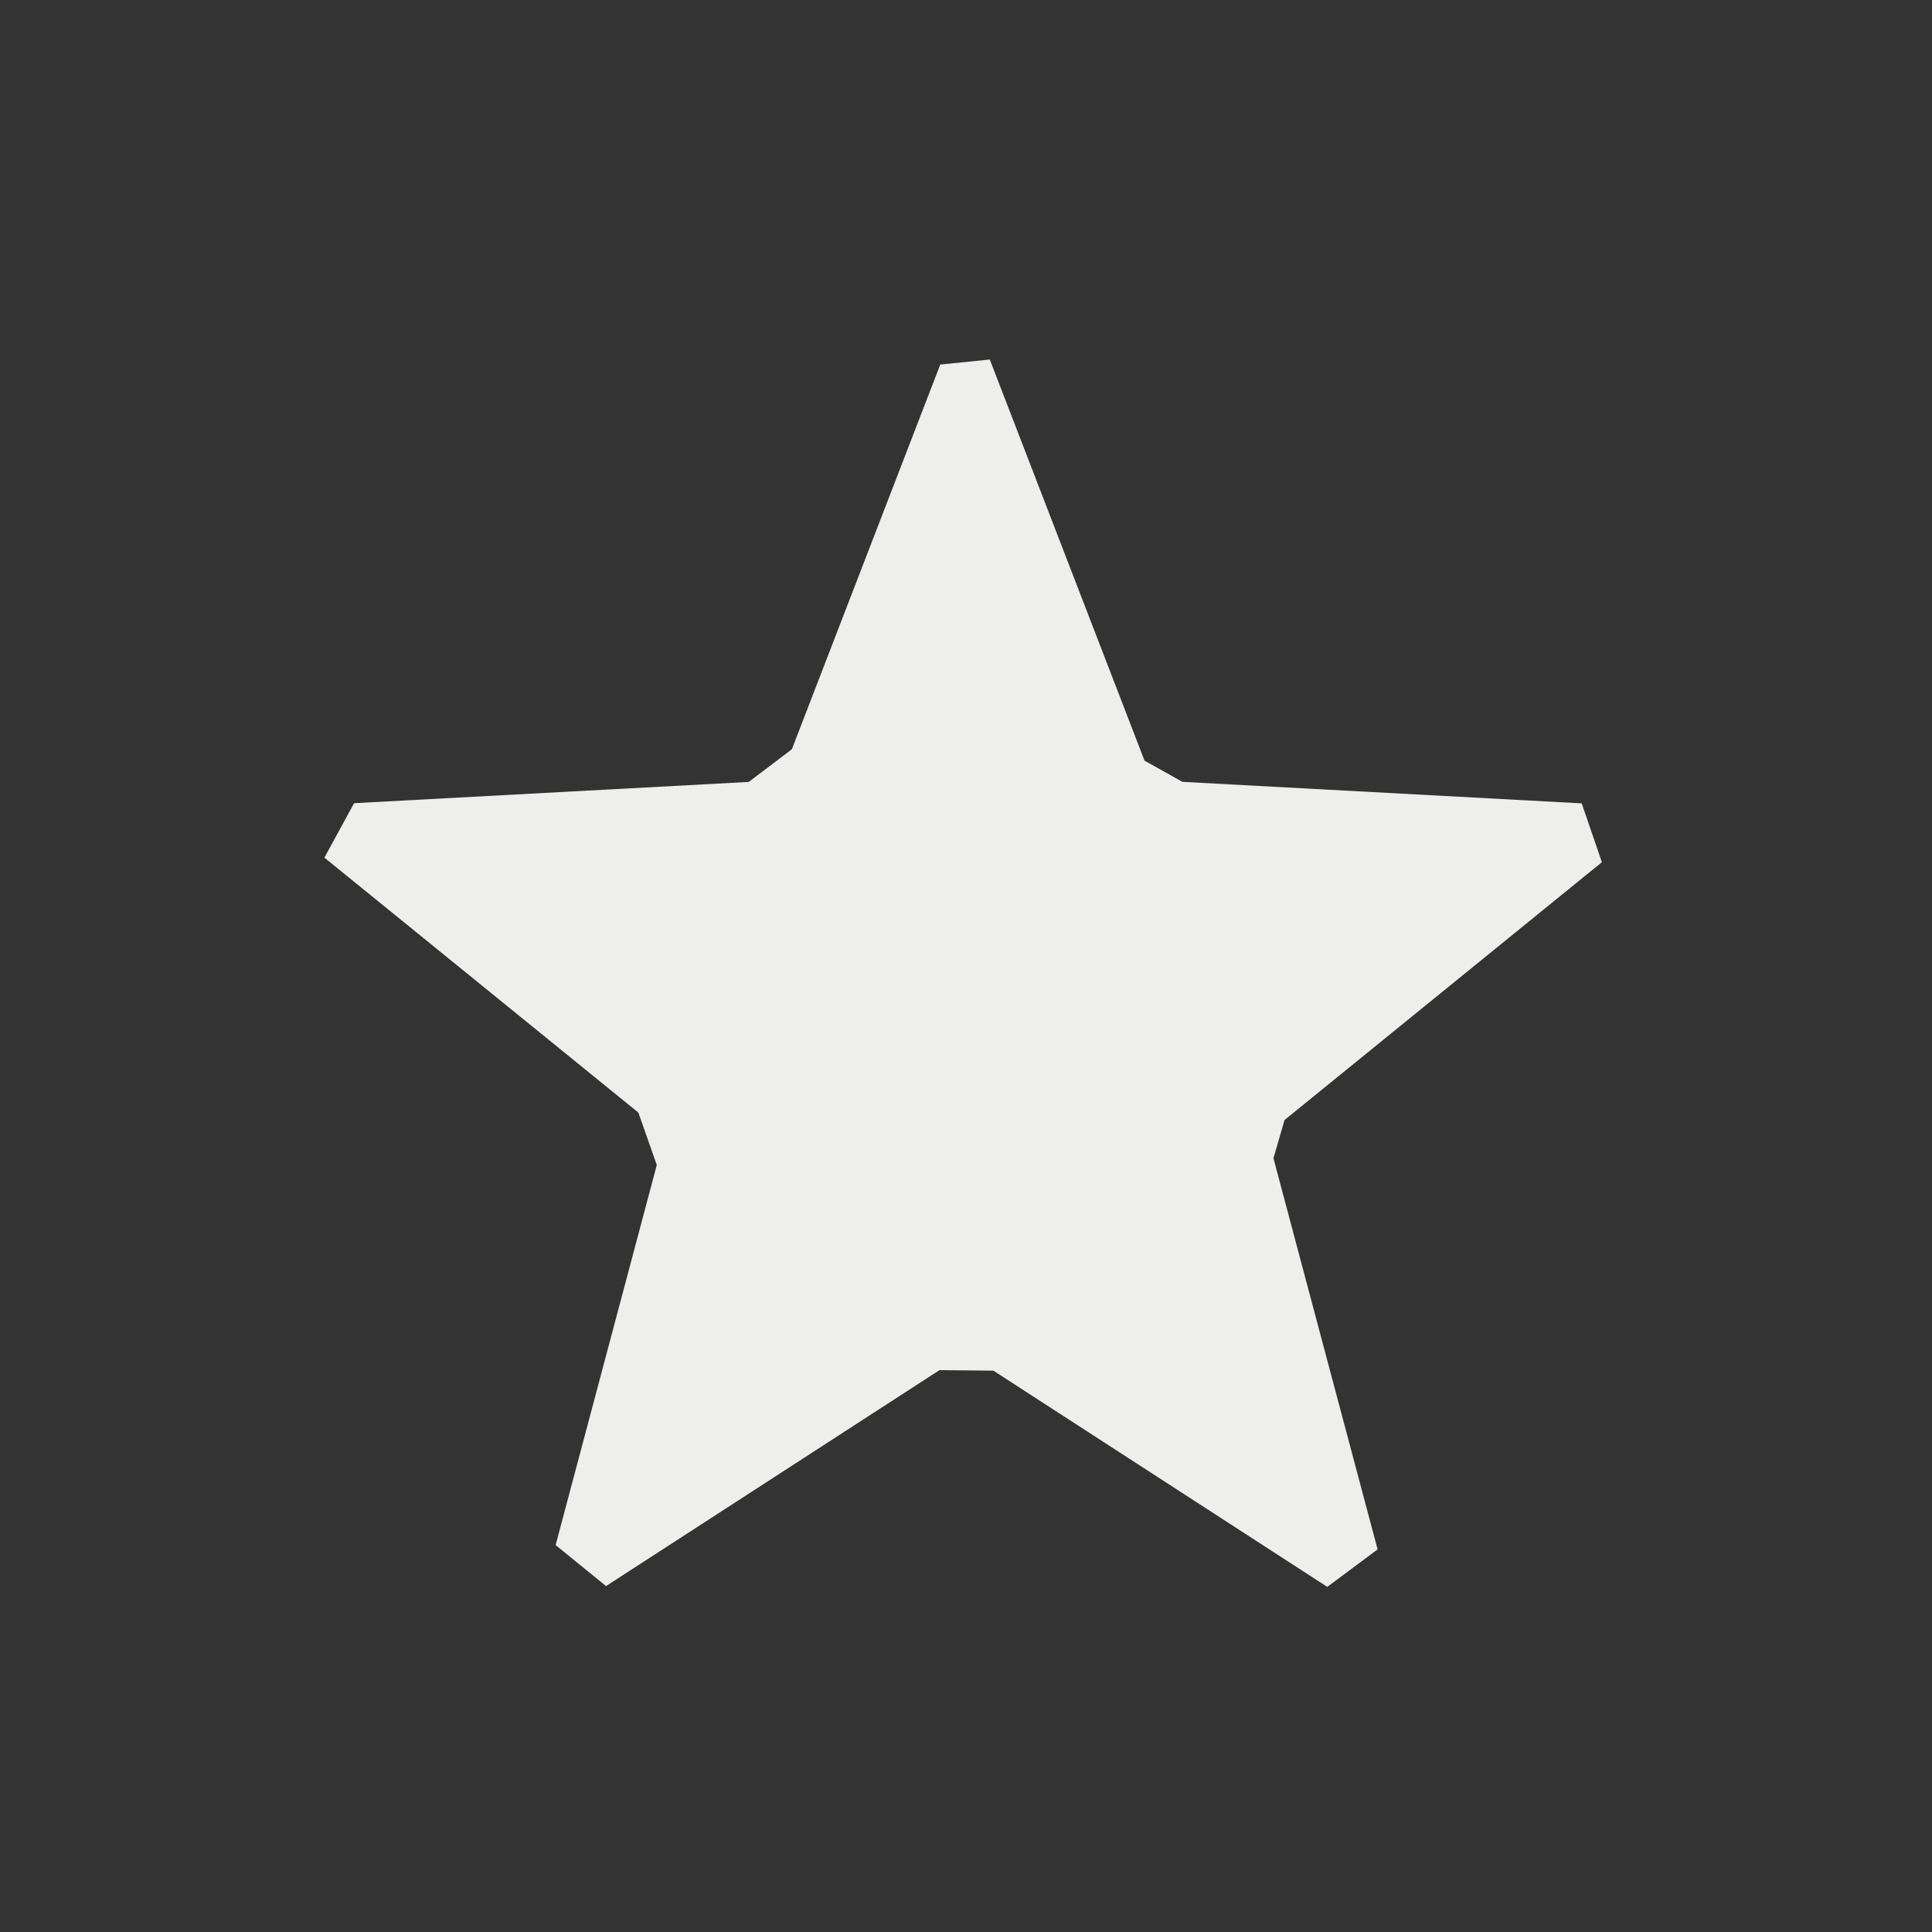 <?xml version="1.0" encoding="UTF-8" standalone="no"?>
<svg
   width="22"
   height="22"
   viewBox="0 0 22 22"
   version="1.1"
   id="svg7"
   sodipodi:docname="starred.svg"
   inkscape:version="1.1.2 (0a00cf5339, 2022-02-04)"
   xmlns:inkscape="http://www.inkscape.org/namespaces/inkscape"
   xmlns:sodipodi="http://sodipodi.sourceforge.net/DTD/sodipodi-0.dtd"
   xmlns="http://www.w3.org/2000/svg"
   xmlns:svg="http://www.w3.org/2000/svg">
  <rect x="0" y="0" width="22" height="22" fill="#333333" stroke="none"/>
  <sodipodi:namedview
     id="namedview9"
     pagecolor="#000000"
     bordercolor="#666666"
     borderopacity="1.0"
     inkscape:pageshadow="2"
     inkscape:pageopacity="0"
     inkscape:pagecheckerboard="0"
     showgrid="false"
     inkscape:zoom="37.590909"
     inkscape:cx="11.013301"
     inkscape:cy="11"
     inkscape:window-width="1920"
     inkscape:window-height="1051"
     inkscape:window-x="0"
     inkscape:window-y="29"
     inkscape:window-maximized="1"
     inkscape:current-layer="svg7" />
  <defs
     id="defs3">
    <style
       id="current-color-scheme"
       type="text/css">
   .ColorScheme-Text { color:#eeeeec; } .ColorScheme-Highlight { color:#367bf0; } .ColorScheme-NeutralText { color:#ffcc44; } .ColorScheme-PositiveText { color:#3db47e; } .ColorScheme-NegativeText { color:#dd4747; }
  </style>
  </defs>
  <path
     style="fill:currentColor"
     class="ColorScheme-Text"
     d="M 8.271,1.094 7.707,1.151 6.017,5.532 5.526,5.904 v 0 l -4.494,0.242 -0.338,0.62 v 0 L 4.269,9.669 v 0 l 0.21,0.597 -1.152,4.328 0.574,0.467 v 0 l 3.797,-2.459 0.614,0.006 v 0 l 3.802,2.462 0.573,-0.427 v 0 l -1.186,-4.454 v 0 L 11.627,9.754 15.241,6.818 15.011,6.148 v 0 L 10.465,5.903 v 0 L 10.033,5.662 Z"
     transform="translate(3,3)"
     id="path5"
     sodipodi:nodetypes="ccccccccccccccccccccccccccccccc" />
</svg>
